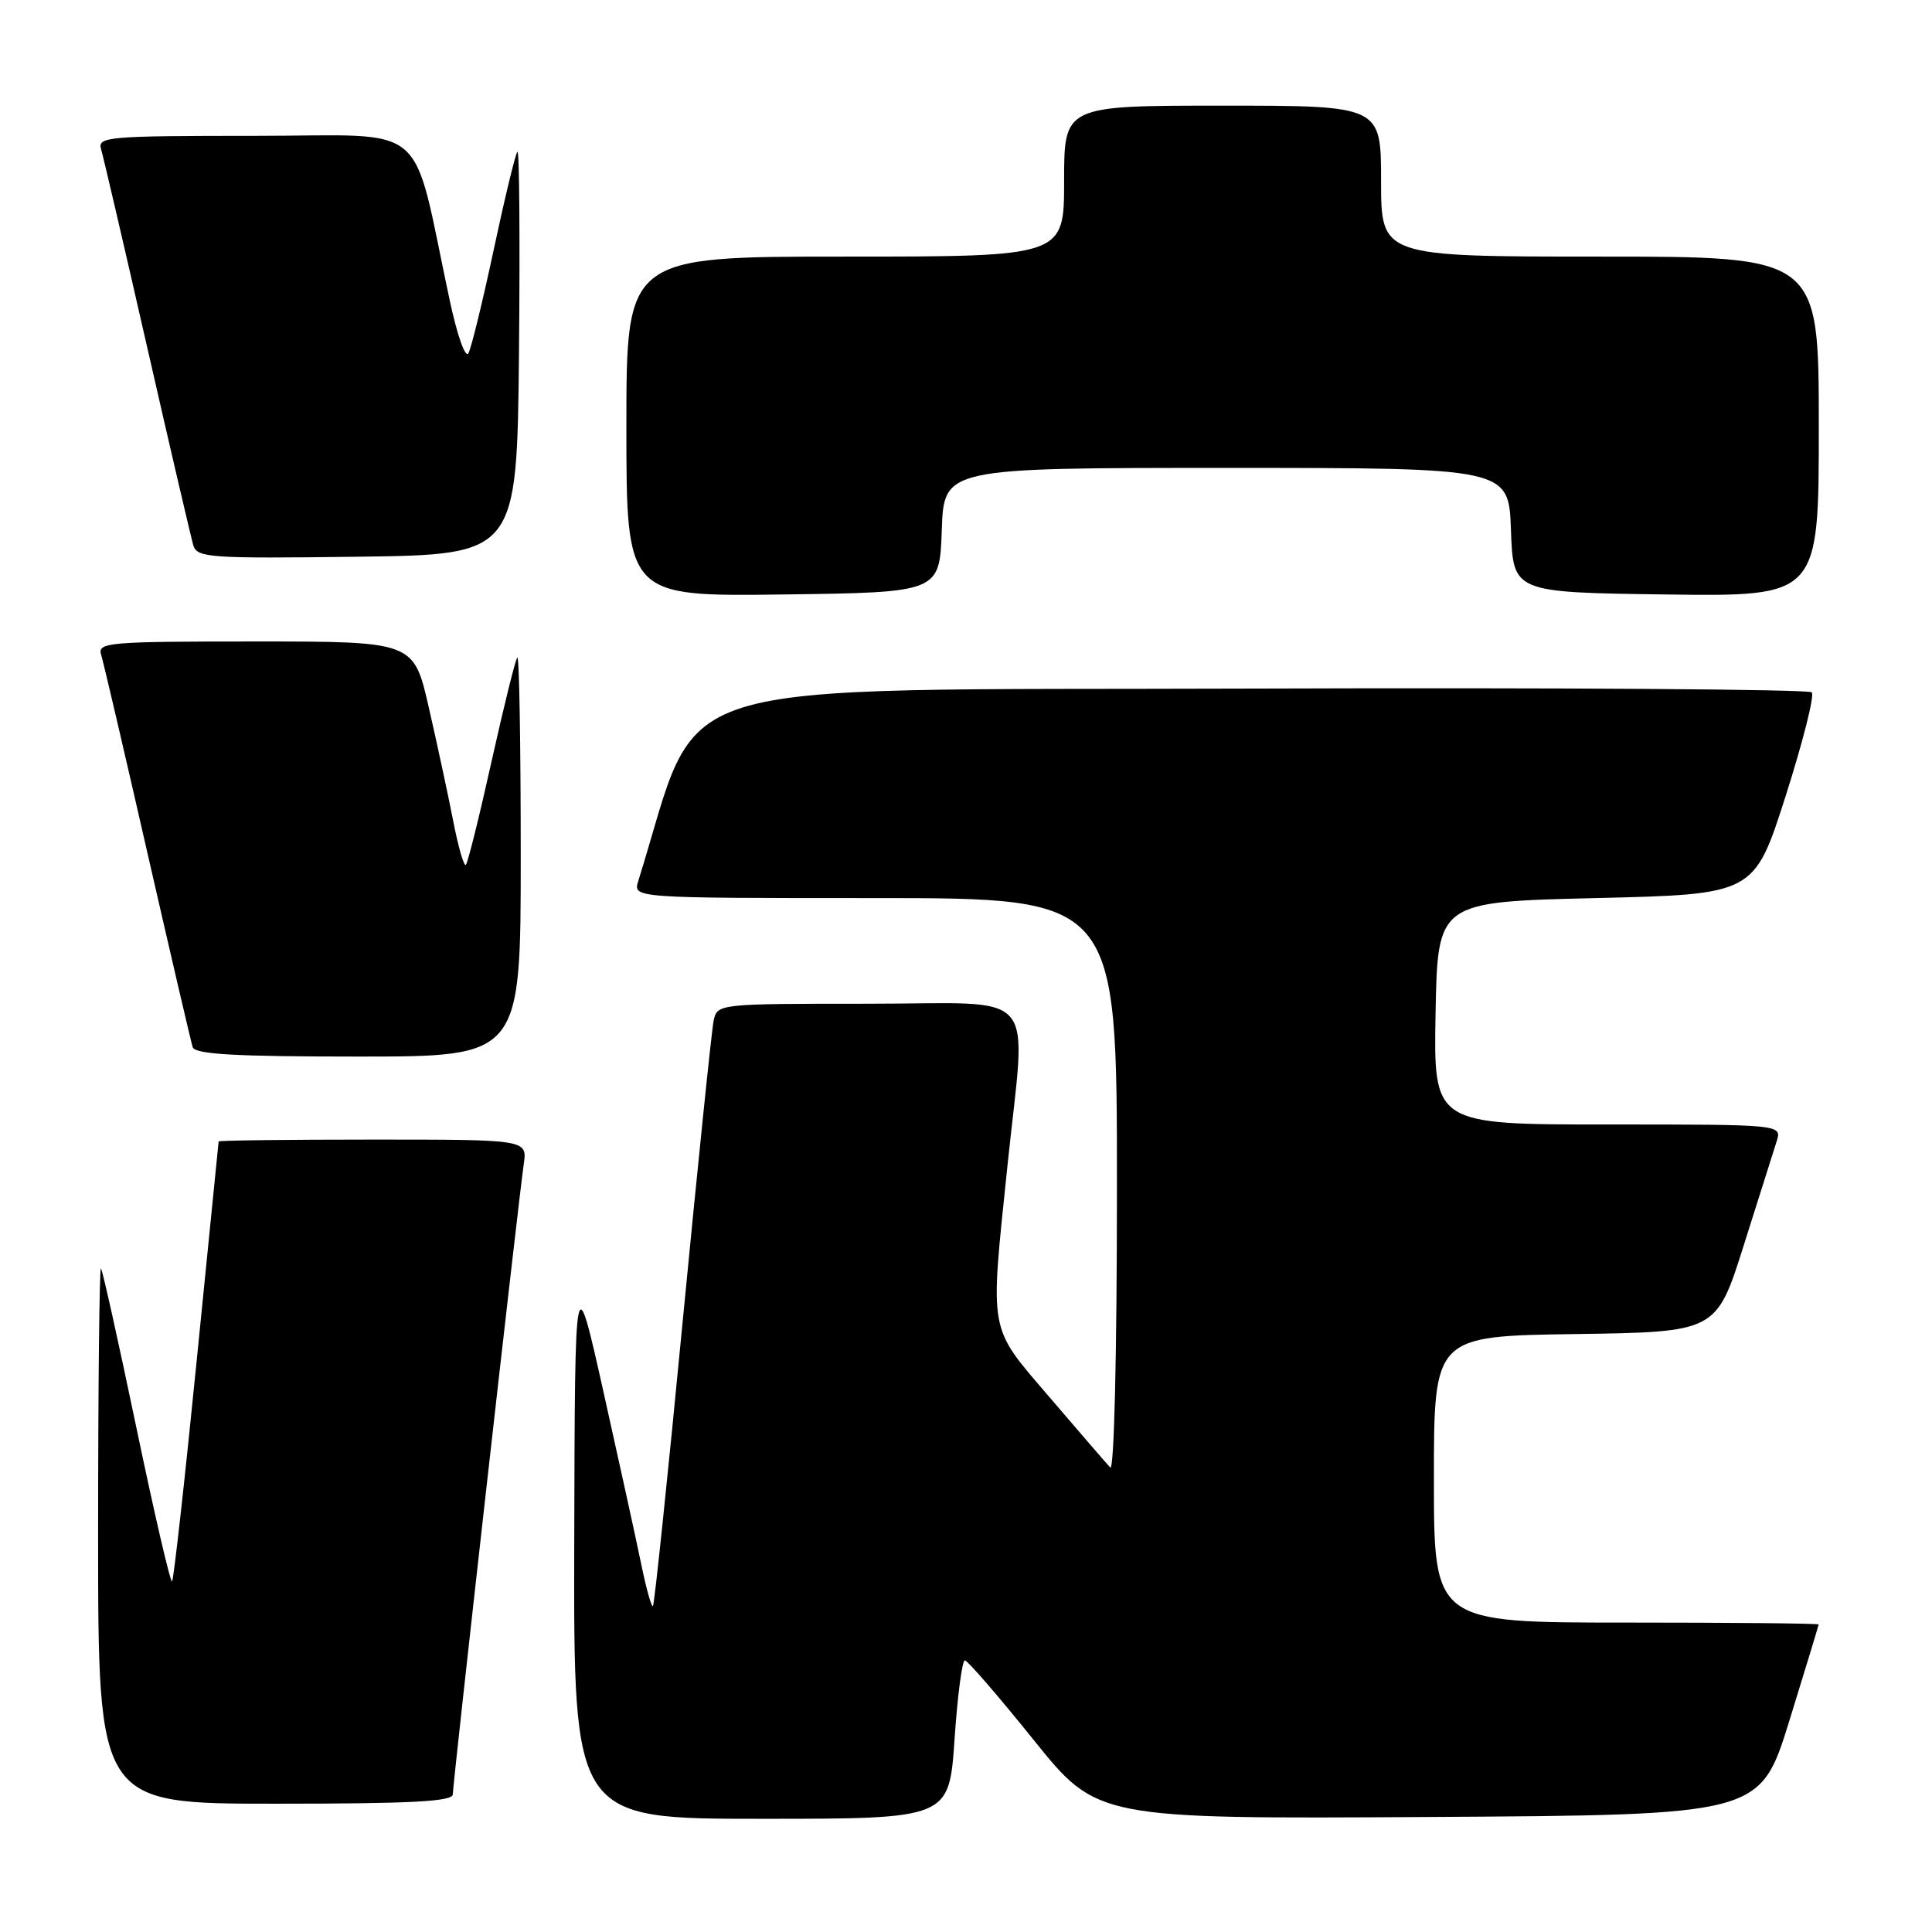 <?xml version="1.0" encoding="UTF-8" standalone="no"?>
<!DOCTYPE svg PUBLIC "-//W3C//DTD SVG 1.1//EN" "http://www.w3.org/Graphics/SVG/1.1/DTD/svg11.dtd" >
<svg xmlns="http://www.w3.org/2000/svg" xmlns:xlink="http://www.w3.org/1999/xlink" version="1.1" viewBox="0 0 256 256">
 <g >
 <path fill="currentColor"
d=" M 126.48 230.50 C 126.87 224.72 127.49 220.00 127.85 220.01 C 128.21 220.02 132.30 224.75 136.94 230.52 C 145.38 241.02 145.38 241.02 189.31 240.76 C 233.23 240.50 233.23 240.50 237.10 228.00 C 239.23 221.12 240.97 215.39 240.98 215.25 C 240.99 215.11 229.53 215.00 215.50 215.00 C 190.00 215.00 190.00 215.00 190.00 196.02 C 190.00 177.04 190.00 177.04 208.71 176.77 C 227.43 176.50 227.43 176.50 231.06 165.00 C 233.05 158.68 235.01 152.49 235.41 151.25 C 236.13 149.00 236.13 149.00 213.04 149.00 C 189.95 149.00 189.95 149.00 190.22 134.25 C 190.50 119.50 190.50 119.50 211.47 119.00 C 232.44 118.50 232.44 118.50 236.60 105.50 C 238.88 98.35 240.45 92.16 240.07 91.74 C 239.69 91.33 206.35 91.10 165.98 91.24 C 85.64 91.52 93.20 89.16 84.57 116.75 C 83.87 119.00 83.87 119.00 115.93 119.00 C 148.00 119.00 148.00 119.00 148.00 157.20 C 148.00 179.59 147.63 195.01 147.11 194.45 C 146.62 193.93 143.02 189.76 139.11 185.19 C 130.89 175.57 131.16 177.04 133.49 154.50 C 135.98 130.48 138.14 133.00 115.02 133.00 C 95.11 133.00 95.04 133.01 94.56 135.25 C 94.30 136.49 92.46 154.37 90.47 174.98 C 88.49 195.60 86.71 212.62 86.52 212.81 C 86.33 213.00 85.64 210.54 84.98 207.33 C 84.32 204.12 82.07 193.85 79.98 184.50 C 76.18 167.50 76.18 167.50 76.09 204.25 C 76.00 241.00 76.00 241.00 100.88 241.00 C 125.76 241.00 125.76 241.00 126.48 230.50 Z  M 60.00 237.75 C 60.00 236.33 68.68 159.23 69.40 154.25 C 69.87 151.00 69.87 151.00 49.44 151.00 C 38.20 151.00 28.99 151.11 28.97 151.25 C 28.95 151.39 27.65 164.47 26.06 180.32 C 24.48 196.18 23.01 209.32 22.80 209.54 C 22.58 209.75 20.46 200.61 18.08 189.21 C 15.70 177.82 13.59 168.31 13.38 168.08 C 13.17 167.85 13.00 183.72 13.00 203.33 C 13.00 239.00 13.00 239.00 36.50 239.00 C 54.63 239.00 60.00 238.71 60.00 237.75 Z  M 69.00 113.33 C 69.00 98.67 68.80 86.87 68.55 87.12 C 68.30 87.36 66.77 93.55 65.14 100.86 C 63.52 108.17 61.98 114.35 61.73 114.60 C 61.48 114.86 60.72 112.23 60.05 108.78 C 59.38 105.33 57.92 98.56 56.82 93.75 C 54.82 85.00 54.82 85.00 33.84 85.00 C 14.33 85.00 12.90 85.12 13.40 86.75 C 13.70 87.71 16.46 99.53 19.53 113.00 C 22.61 126.47 25.31 138.06 25.53 138.75 C 25.84 139.70 31.13 140.00 47.47 140.00 C 69.00 140.00 69.00 140.00 69.00 113.33 Z  M 124.79 70.25 C 125.08 62.00 125.08 62.00 162.50 62.00 C 199.92 62.00 199.92 62.00 200.21 70.25 C 200.50 78.50 200.50 78.50 220.75 78.77 C 241.00 79.04 241.00 79.04 241.00 56.52 C 241.00 34.00 241.00 34.00 212.00 34.00 C 183.00 34.00 183.00 34.00 183.00 24.00 C 183.00 14.00 183.00 14.00 162.00 14.00 C 141.00 14.00 141.00 14.00 141.00 24.00 C 141.00 34.00 141.00 34.00 112.00 34.00 C 83.00 34.00 83.00 34.00 83.00 56.52 C 83.00 79.04 83.00 79.04 103.75 78.77 C 124.50 78.50 124.50 78.50 124.79 70.25 Z  M 68.77 46.57 C 68.91 31.75 68.82 19.85 68.56 20.11 C 68.30 20.37 66.89 26.19 65.43 33.04 C 63.97 39.89 62.46 46.09 62.07 46.80 C 61.67 47.53 60.58 44.44 59.59 39.80 C 54.40 15.52 57.33 18.00 33.82 18.00 C 14.33 18.00 12.90 18.12 13.39 19.75 C 13.68 20.71 16.43 32.52 19.50 46.00 C 22.57 59.48 25.33 71.30 25.62 72.27 C 26.11 73.90 27.80 74.02 47.32 73.77 C 68.50 73.50 68.50 73.50 68.77 46.57 Z "/>
</g>
</svg>